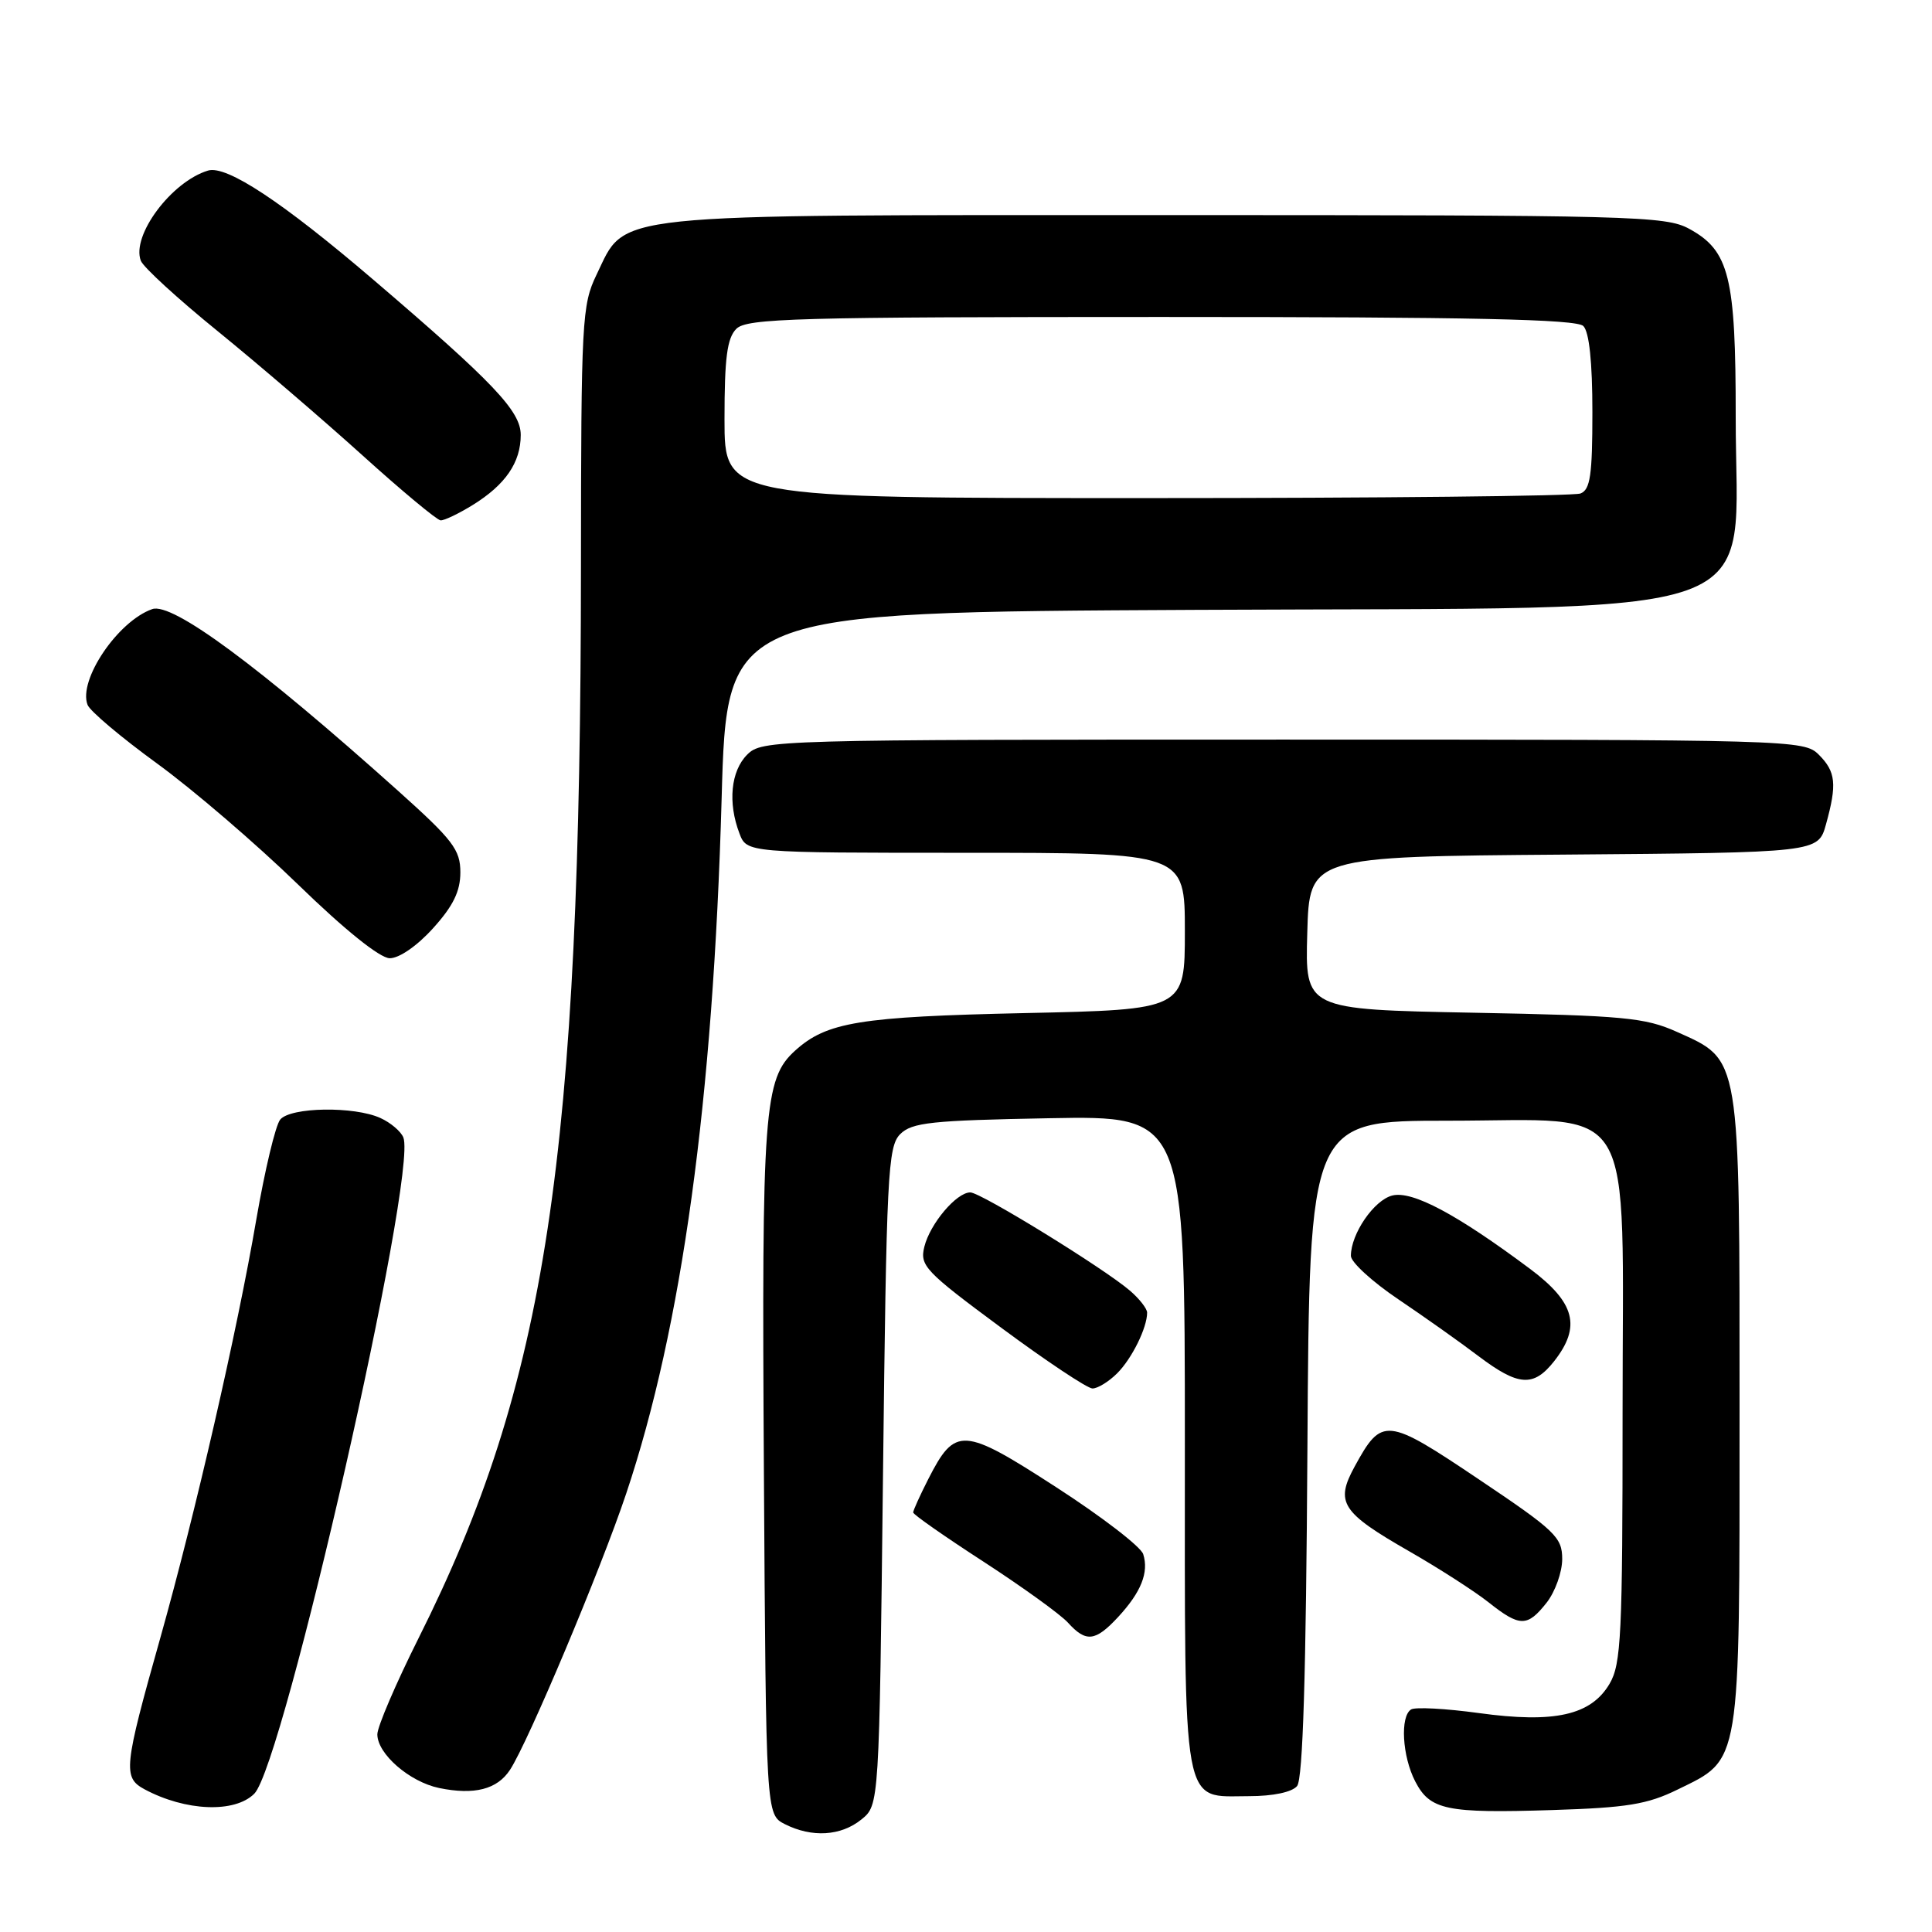<?xml version="1.0" encoding="UTF-8" standalone="no"?>
<!DOCTYPE svg PUBLIC "-//W3C//DTD SVG 1.1//EN" "http://www.w3.org/Graphics/SVG/1.1/DTD/svg11.dtd" >
<svg xmlns="http://www.w3.org/2000/svg" xmlns:xlink="http://www.w3.org/1999/xlink" version="1.1" viewBox="0 0 256 256">
 <g >
 <path fill="currentColor"
d=" M 114.14 241.09 C 116.50 239.18 116.50 239.18 117.00 195.62 C 117.46 155.56 117.64 151.93 119.28 150.28 C 120.84 148.73 123.40 148.46 139.03 148.17 C 157.00 147.84 157.00 147.84 157.00 191.09 C 157.00 240.70 156.51 238.00 165.53 238.00 C 168.68 238.00 171.20 237.47 171.87 236.66 C 172.64 235.73 173.06 221.93 173.24 191.91 C 173.50 148.50 173.50 148.50 191.84 148.50 C 217.24 148.50 215.00 144.77 215.00 187.15 C 215.00 216.67 214.82 220.50 213.27 223.12 C 210.81 227.28 205.98 228.37 195.96 226.99 C 191.57 226.39 187.53 226.17 186.98 226.51 C 185.50 227.42 185.80 232.71 187.52 236.04 C 189.49 239.84 191.60 240.29 205.74 239.84 C 215.56 239.53 218.29 239.09 222.28 237.13 C 230.73 233.00 230.50 234.39 230.50 187.00 C 230.50 139.43 230.69 140.55 222.18 136.72 C 217.99 134.84 215.17 134.57 195.22 134.19 C 172.93 133.76 172.93 133.76 173.22 123.63 C 173.50 113.50 173.50 113.50 207.21 113.24 C 240.91 112.97 240.91 112.97 241.95 109.24 C 243.43 103.90 243.26 102.26 241.00 100.00 C 239.04 98.04 237.67 98.00 170.00 98.00 C 102.33 98.00 100.96 98.04 99.00 100.00 C 96.84 102.16 96.42 106.36 97.98 110.43 C 98.95 113.00 98.95 113.00 127.98 113.00 C 157.00 113.00 157.00 113.00 157.00 123.39 C 157.00 133.78 157.00 133.78 135.75 134.24 C 113.88 134.72 109.54 135.43 105.36 139.21 C 101.22 142.95 100.92 147.04 101.22 194.97 C 101.50 240.44 101.50 240.44 104.00 241.71 C 107.59 243.52 111.42 243.29 114.14 241.09 Z  M 33.69 237.68 C 37.57 233.84 55.34 155.65 53.45 150.73 C 53.14 149.93 51.77 148.76 50.40 148.14 C 46.93 146.56 38.50 146.69 37.13 148.35 C 36.51 149.09 35.09 155.05 33.96 161.60 C 31.42 176.43 25.87 200.58 21.25 217.00 C 16.39 234.22 16.26 235.53 19.15 237.09 C 24.58 240.00 31.09 240.27 33.69 237.68 Z  M 67.58 234.51 C 69.97 230.87 79.63 207.91 82.97 197.92 C 90.37 175.85 94.50 145.76 95.62 105.81 C 96.31 81.12 96.31 81.12 158.40 80.81 C 236.62 80.42 229.96 82.80 229.99 55.22 C 230.00 36.68 229.15 33.22 223.83 30.32 C 220.71 28.61 216.39 28.50 154.50 28.50 C 79.55 28.50 83.05 28.13 79.04 36.41 C 77.11 40.41 77.00 42.45 76.98 75.07 C 76.94 153.48 72.42 183.26 55.43 217.13 C 52.45 223.09 50.00 228.80 50.00 229.81 C 50.00 232.40 54.26 236.10 58.18 236.92 C 62.85 237.88 65.88 237.11 67.58 234.51 Z  M 148.17 214.25 C 151.21 210.96 152.25 208.35 151.48 205.93 C 151.16 204.94 145.97 200.95 139.93 197.05 C 127.58 189.06 126.57 189.00 123.00 195.99 C 121.90 198.15 121.00 200.14 121.00 200.41 C 121.00 200.68 125.21 203.62 130.35 206.95 C 135.49 210.29 140.51 213.91 141.51 215.01 C 143.91 217.66 145.14 217.52 148.17 214.25 Z  M 204.93 212.37 C 206.07 210.92 207.00 208.31 207.00 206.58 C 207.00 203.69 206.10 202.83 195.94 196.01 C 183.69 187.78 183.11 187.72 179.50 194.32 C 176.89 199.10 177.72 200.39 186.79 205.59 C 190.71 207.84 195.40 210.86 197.21 212.29 C 201.38 215.60 202.37 215.61 204.93 212.37 Z  M 148.04 181.96 C 149.99 180.01 152.00 175.93 152.00 173.93 C 152.00 173.41 150.99 172.11 149.75 171.04 C 146.32 168.08 129.95 158.00 128.57 158.00 C 126.74 158.00 123.24 162.14 122.48 165.20 C 121.86 167.71 122.56 168.45 132.65 175.92 C 138.62 180.34 144.06 183.96 144.75 183.98 C 145.44 183.99 146.92 183.08 148.04 181.96 Z  M 205.93 180.37 C 209.54 175.78 208.71 172.60 202.75 168.14 C 193.04 160.89 187.15 157.75 184.49 158.41 C 182.06 159.02 179.00 163.49 179.00 166.41 C 179.00 167.24 181.81 169.82 185.25 172.14 C 188.69 174.46 193.48 177.85 195.89 179.68 C 201.20 183.69 203.20 183.83 205.93 180.37 Z  M 57.38 123.00 C 60.05 120.05 61.00 118.10 61.00 115.59 C 61.00 112.59 60.02 111.31 52.75 104.79 C 34.29 88.25 22.83 79.78 20.17 80.71 C 15.61 82.31 10.34 90.11 11.60 93.39 C 11.91 94.22 16.06 97.71 20.80 101.16 C 25.55 104.61 33.95 111.82 39.47 117.18 C 45.67 123.21 50.32 126.94 51.63 126.97 C 52.88 126.99 55.27 125.34 57.38 123.00 Z  M 62.63 66.92 C 66.98 64.23 69.00 61.28 69.00 57.63 C 69.00 54.48 65.43 50.71 49.50 37.09 C 37.39 26.73 30.02 21.87 27.57 22.60 C 22.72 24.06 17.38 31.22 18.66 34.55 C 18.99 35.41 23.59 39.62 28.88 43.91 C 34.17 48.21 42.77 55.59 48.00 60.31 C 53.23 65.04 57.90 68.92 58.38 68.95 C 58.87 68.98 60.78 68.06 62.63 66.92 Z  M 96.00 55.57 C 96.00 47.42 96.34 44.80 97.57 43.57 C 98.96 42.18 105.45 42.00 153.87 42.00 C 195.10 42.00 208.90 42.30 209.80 43.20 C 210.58 43.98 211.00 48.00 211.00 54.59 C 211.00 62.97 210.72 64.89 209.42 65.39 C 208.55 65.73 182.67 66.00 151.92 66.00 C 96.00 66.00 96.00 66.00 96.00 55.57 Z "/>
</g>
</svg>